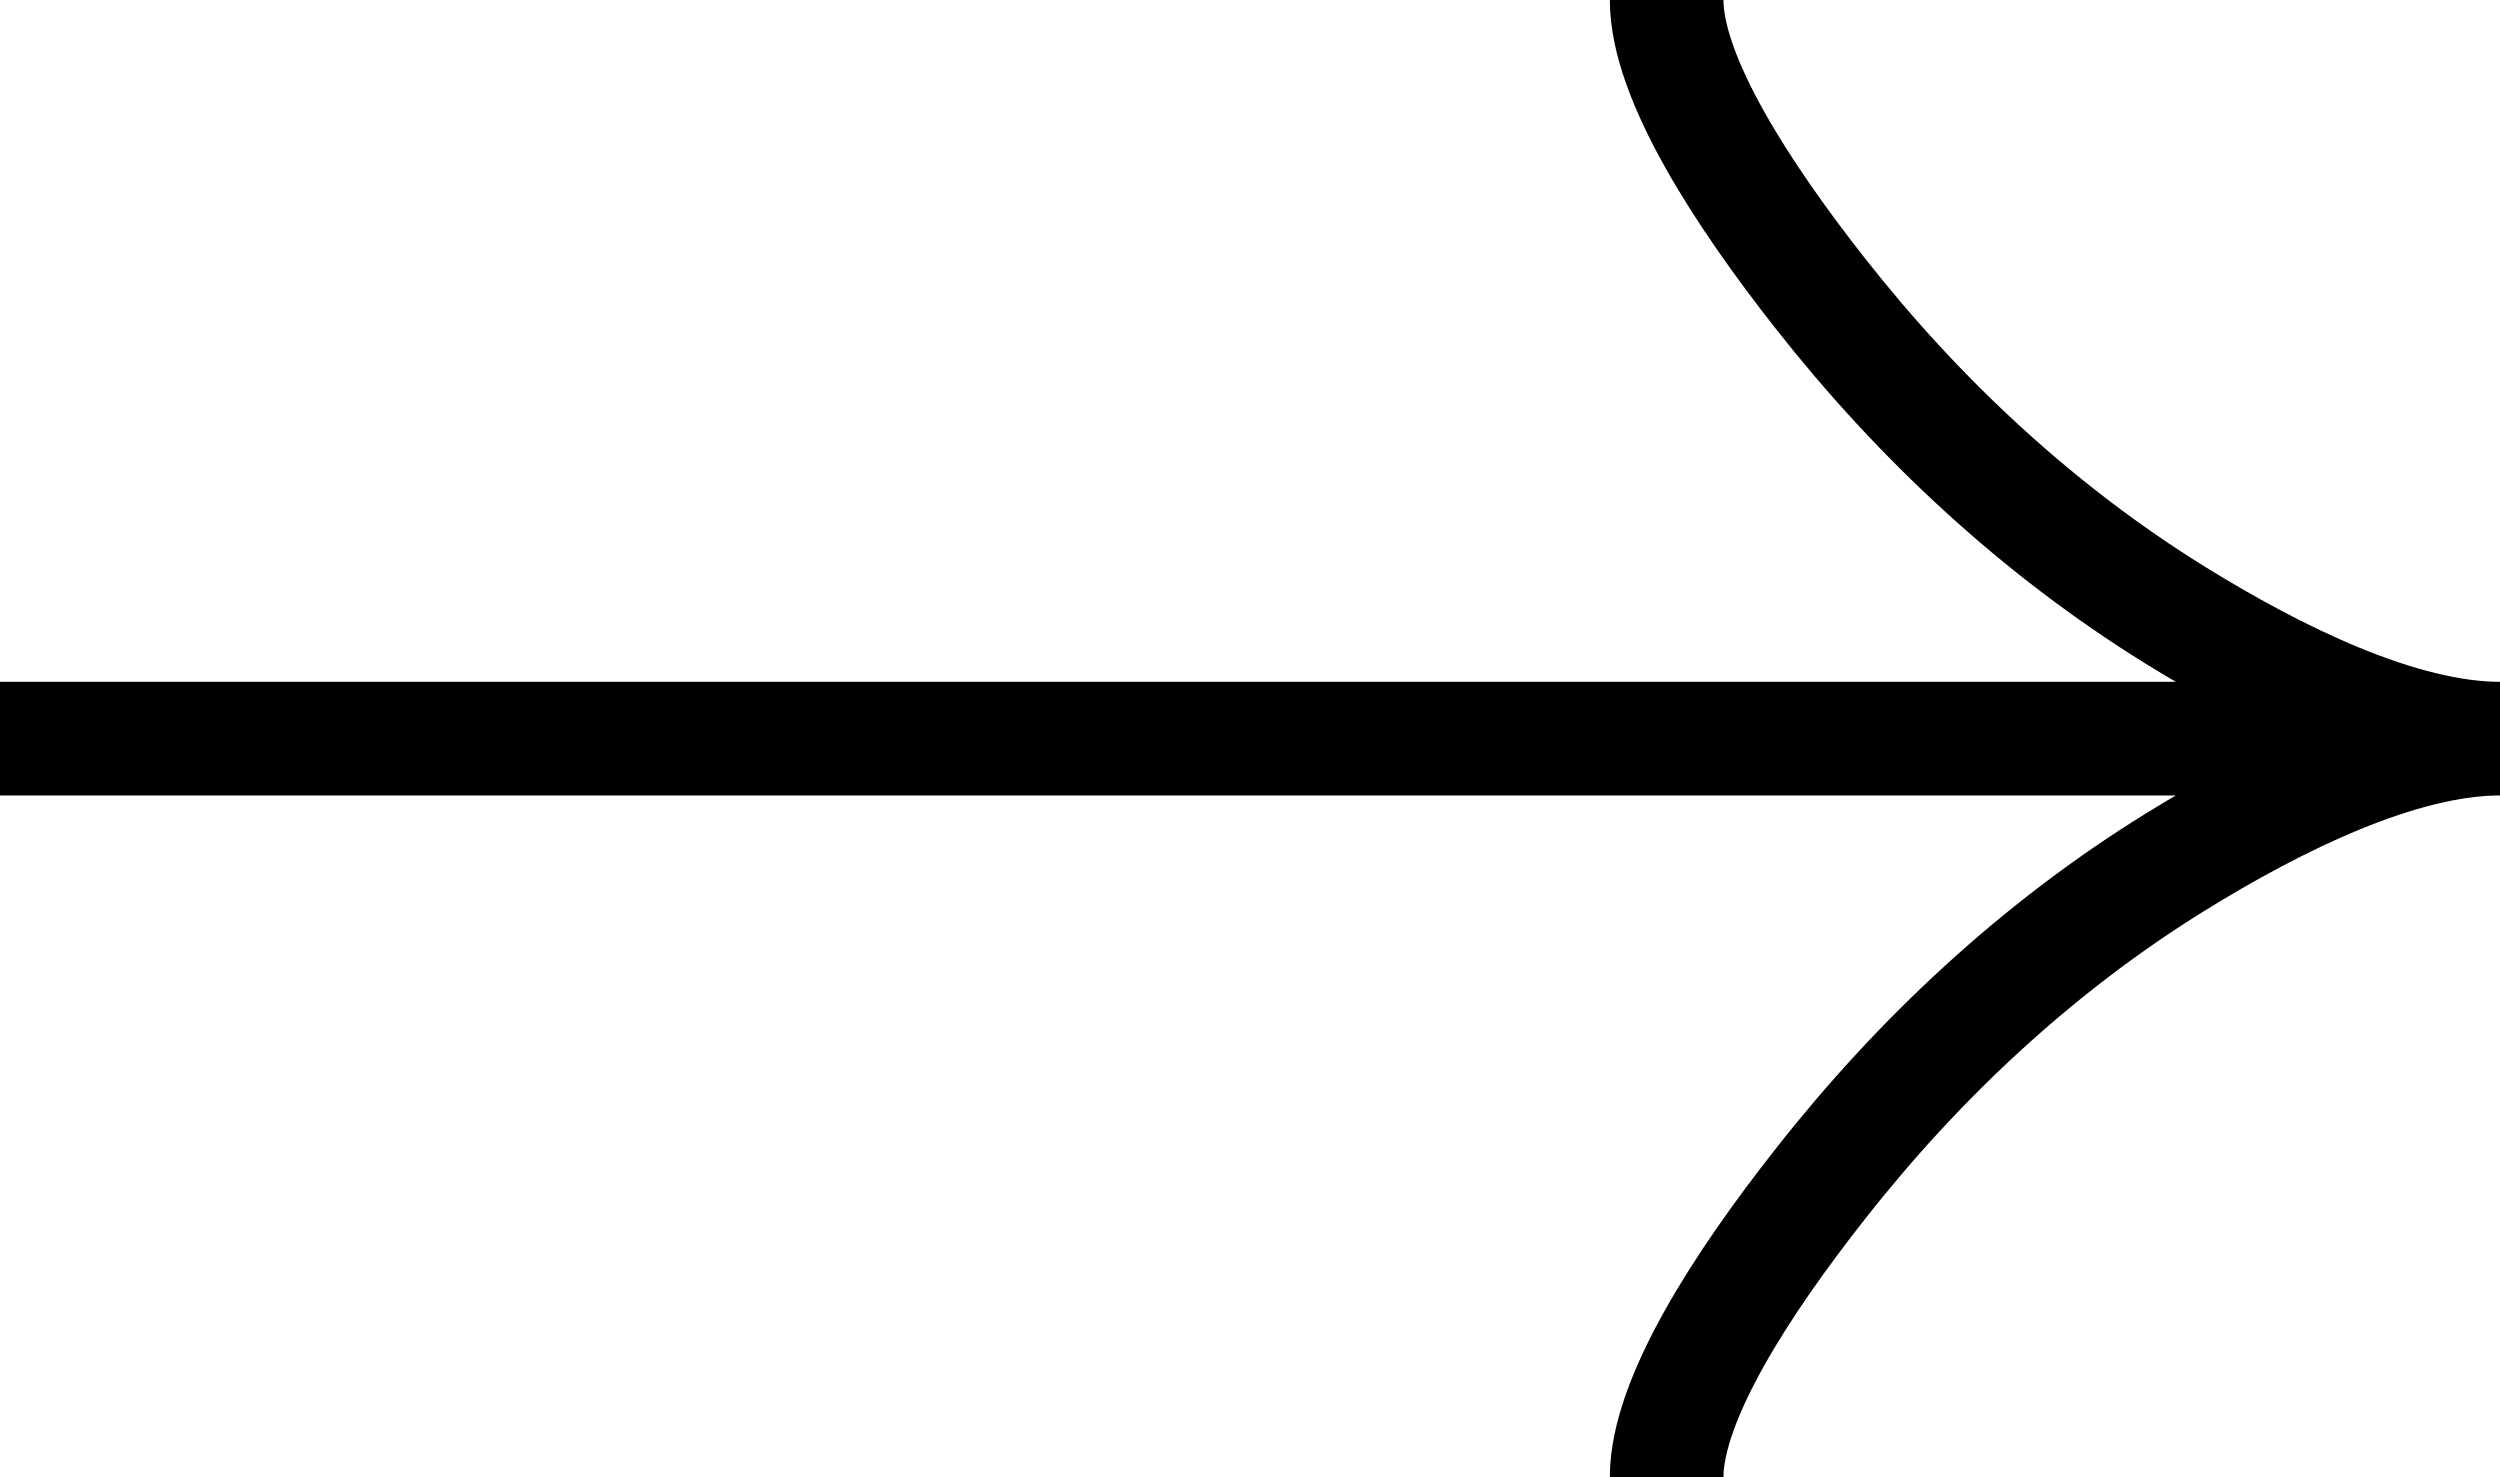 <svg width="44" height="26" viewBox="0 0 44 26" fill="none" xmlns="http://www.w3.org/2000/svg">
<path d="M29.333 26C29.333 24.622 30.677 22.564 32.038 20.837C33.786 18.609 35.877 16.664 38.273 15.18C40.069 14.068 42.247 13 44 13M44 13C42.247 13 40.068 11.932 38.273 10.82C35.877 9.334 33.786 7.39 32.038 5.165C30.677 3.436 29.333 1.374 29.333 0M44 13H0" stroke="black" stroke-width="2"/>
</svg>
